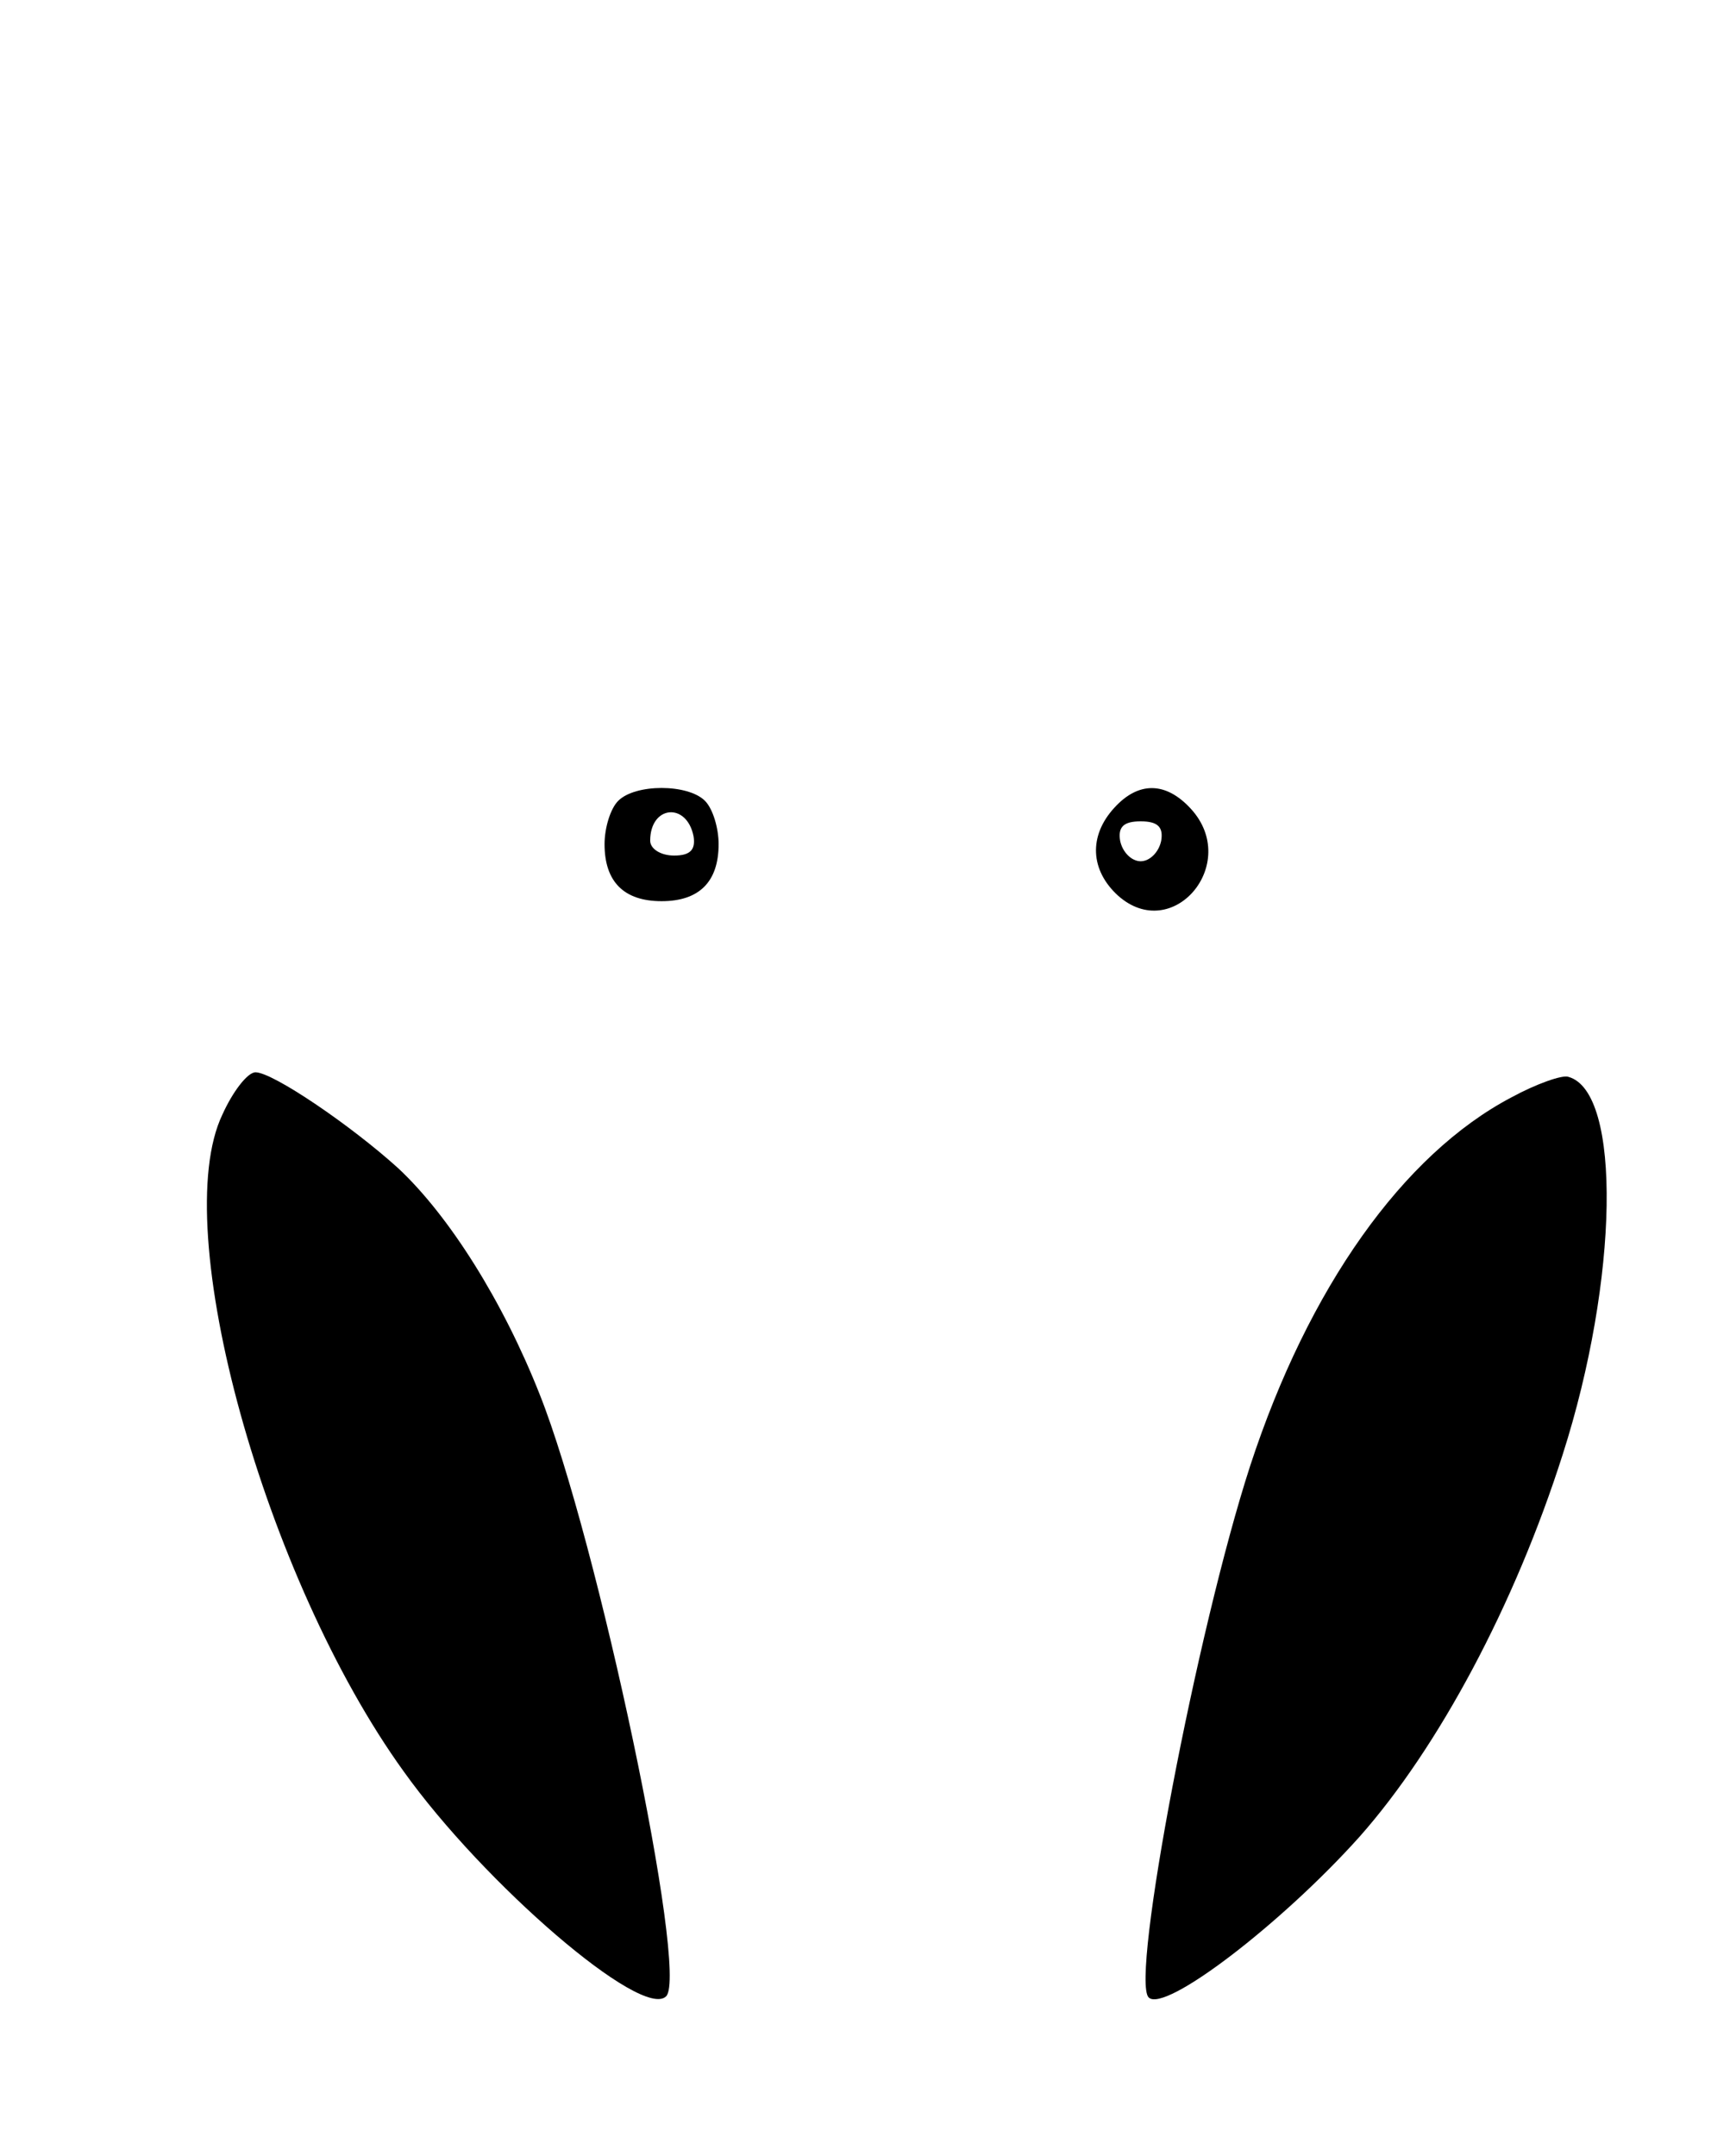 <?xml version="1.0" standalone="no"?>
<!DOCTYPE svg PUBLIC "-//W3C//DTD SVG 20010904//EN"
 "http://www.w3.org/TR/2001/REC-SVG-20010904/DTD/svg10.dtd">
<svg version="1.0" xmlns="http://www.w3.org/2000/svg"
 width="150pt" height="189pt" viewBox="0 0 150 189"
 preserveAspectRatio="xMidYMid meet">

<g transform="translate(0,189) scale(0.1,-0.1)"
fill="#000000" stroke="none">
<path d="M542 1188 c-7 -7 -12 -24 -12 -38 0 -33 17 -50 50 -50 33 0 50 17 50
50 0 14 -5 31 -12 38 -15 15 -61 15 -76 0z m66 -31 c2 -12 -3 -17 -17 -17 -12
0 -21 6 -21 13 0 31 32 34 38 4z"/>
<path d="M977 1182 c-23 -25 -21 -55 3 -77 48 -43 108 28 64 76 -22 24 -46 24
-67 1z m41 -29 c-2 -10 -10 -18 -18 -18 -8 0 -16 8 -18 18 -2 12 3 17 18 17
15 0 20 -5 18 -17z"/>
<path d="M195 913 c-48 -100 37 -407 159 -576 70 -98 209 -218 230 -197 20 20
-60 400 -111 528 -32 81 -79 156 -124 198 -42 38 -110 84 -125 84 -7 0 -20
-17 -29 -37z"/>
<path d="M1325 928 c-95 -50 -178 -167 -229 -323 -47 -145 -105 -450 -89 -466
14 -14 117 65 185 141 69 78 136 203 178 335 49 153 52 318 5 331 -5 2 -28 -6
-50 -18z"/>
</g>
</svg>
